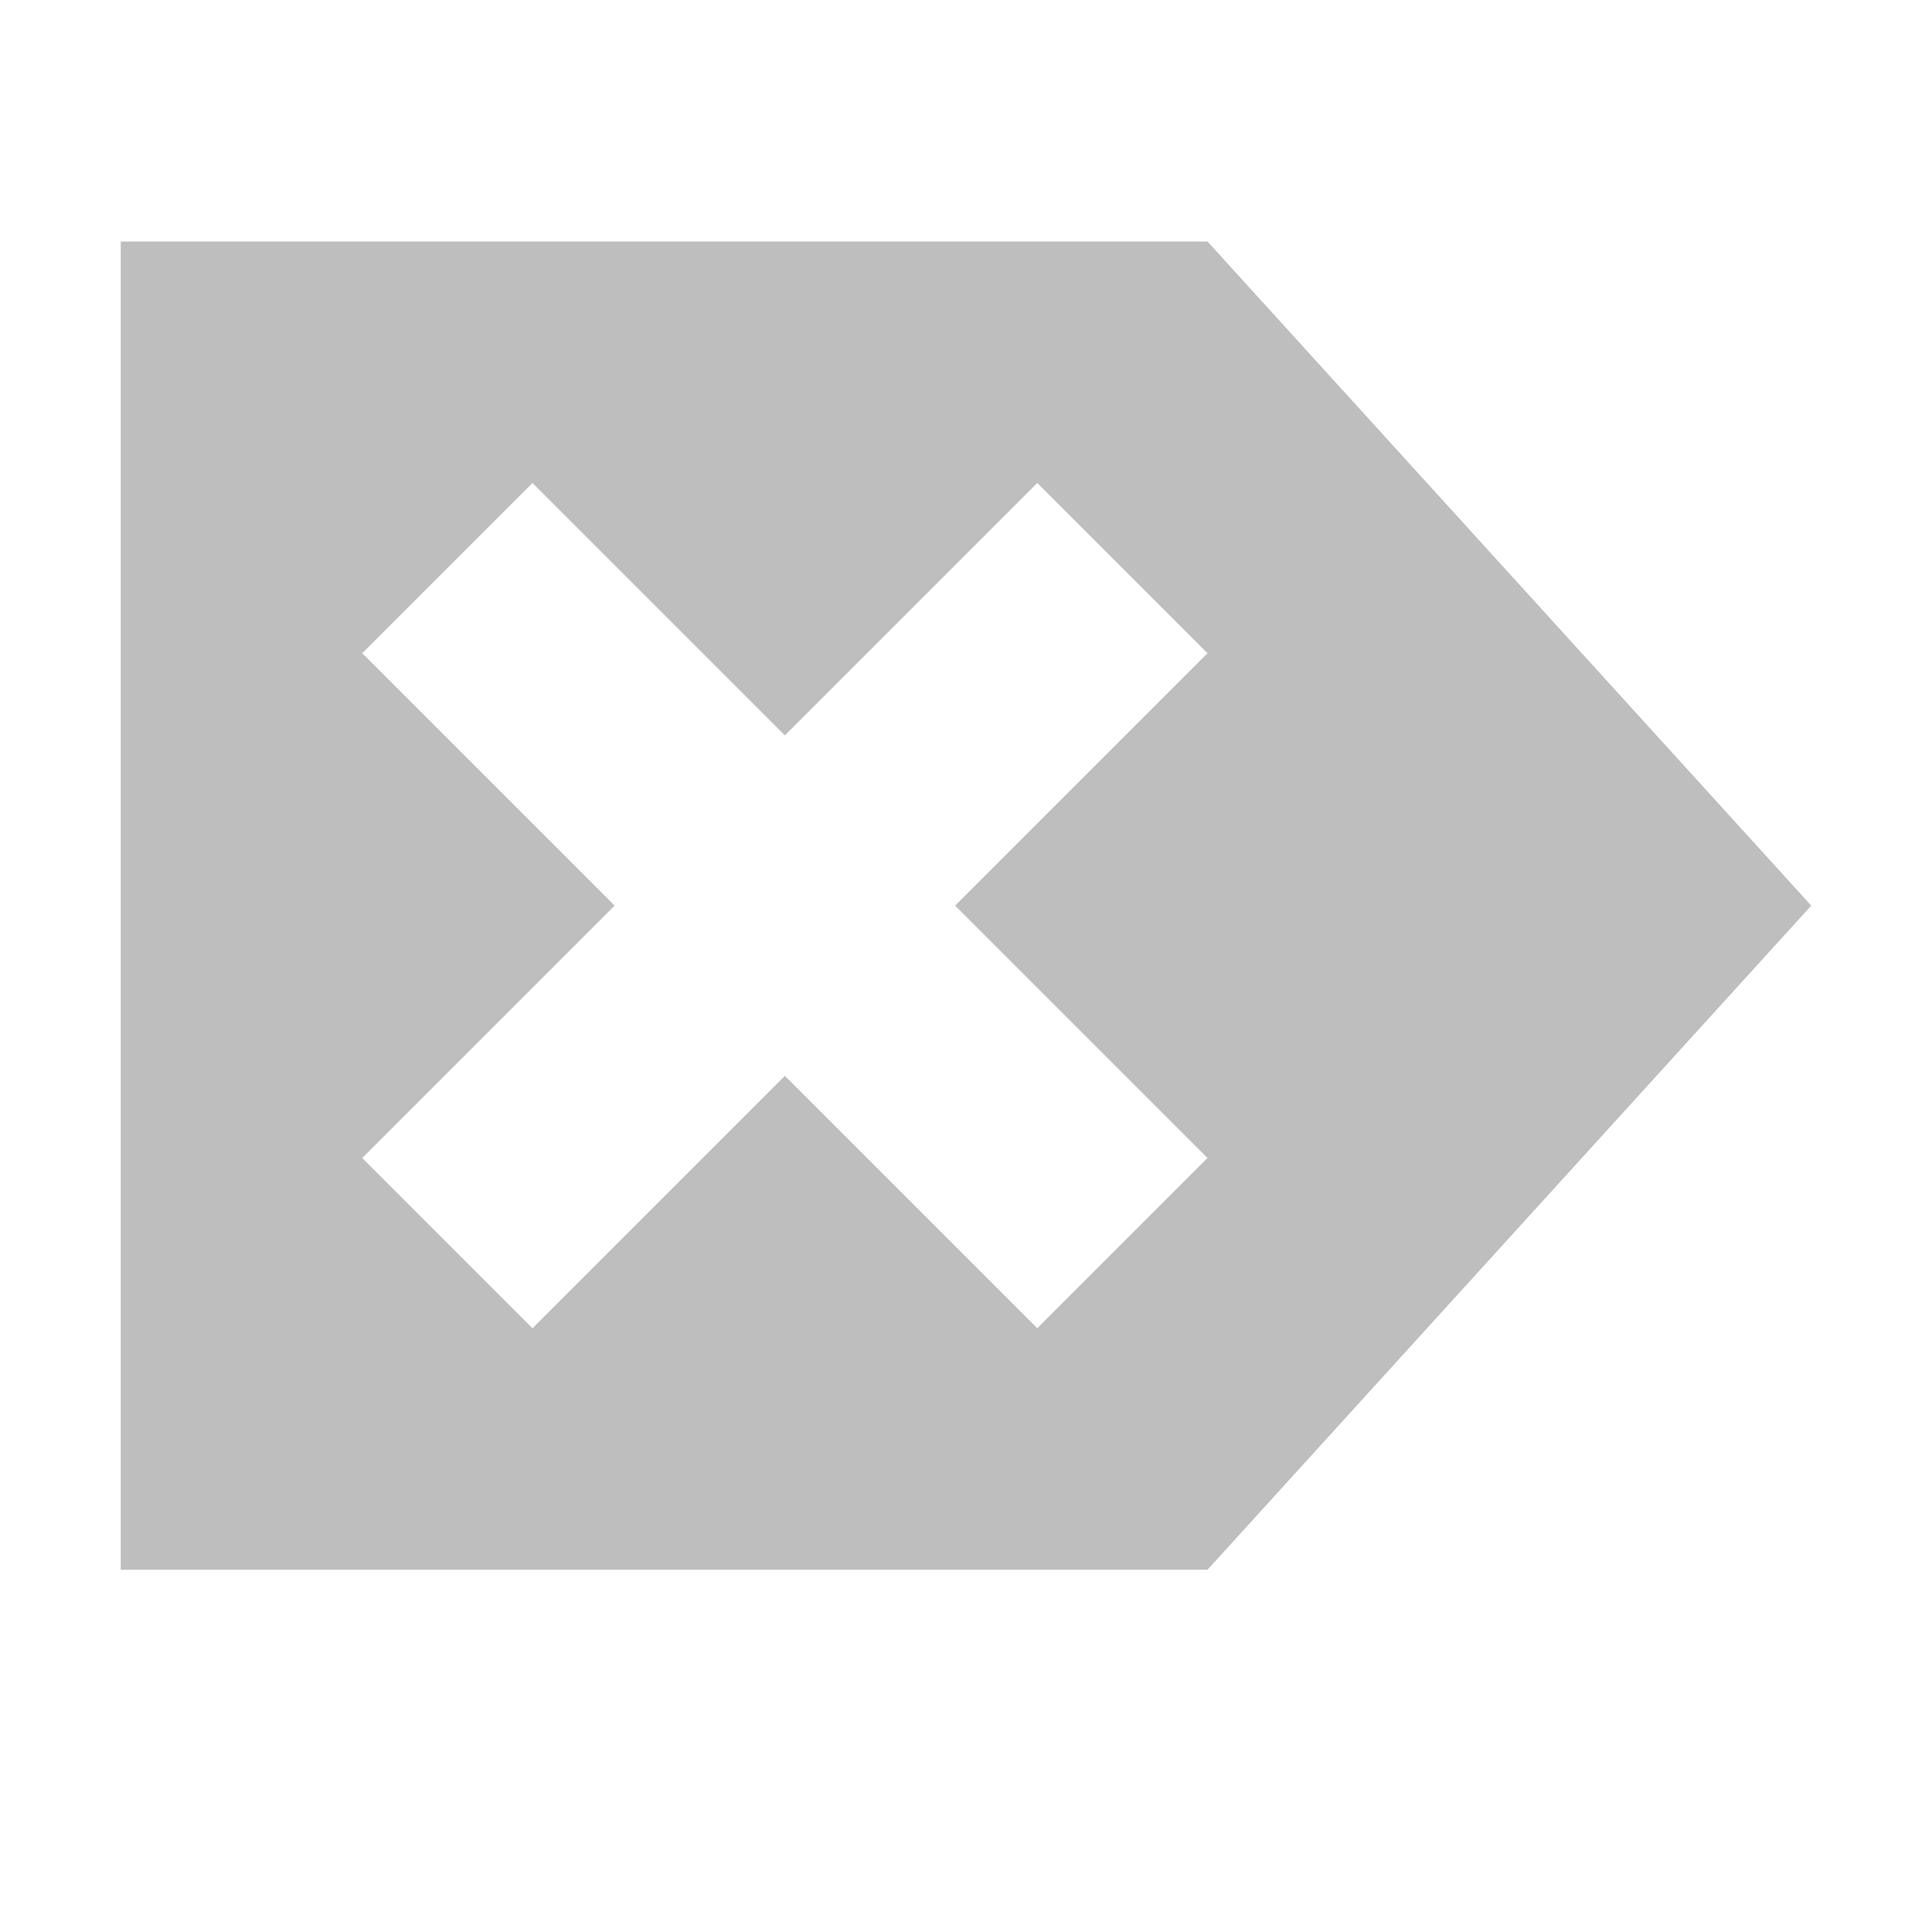 <?xml version="1.0" encoding="UTF-8"?>
<svg width="16" height="16" version="1.1" xmlns="http://www.w3.org/2000/svg">
 <path d="m1 2v11h9l5-5.5-5-5.5h-9zm3.41 2 2.09 2.09 2.09-2.09 1.41 1.41-2.09 2.09 2.09 2.09-1.41 1.41-2.09-2.09-2.09 2.09-1.41-1.41 2.09-2.09-2.09-2.09 1.41-1.41z" fill="#bebebe"/>
</svg>
